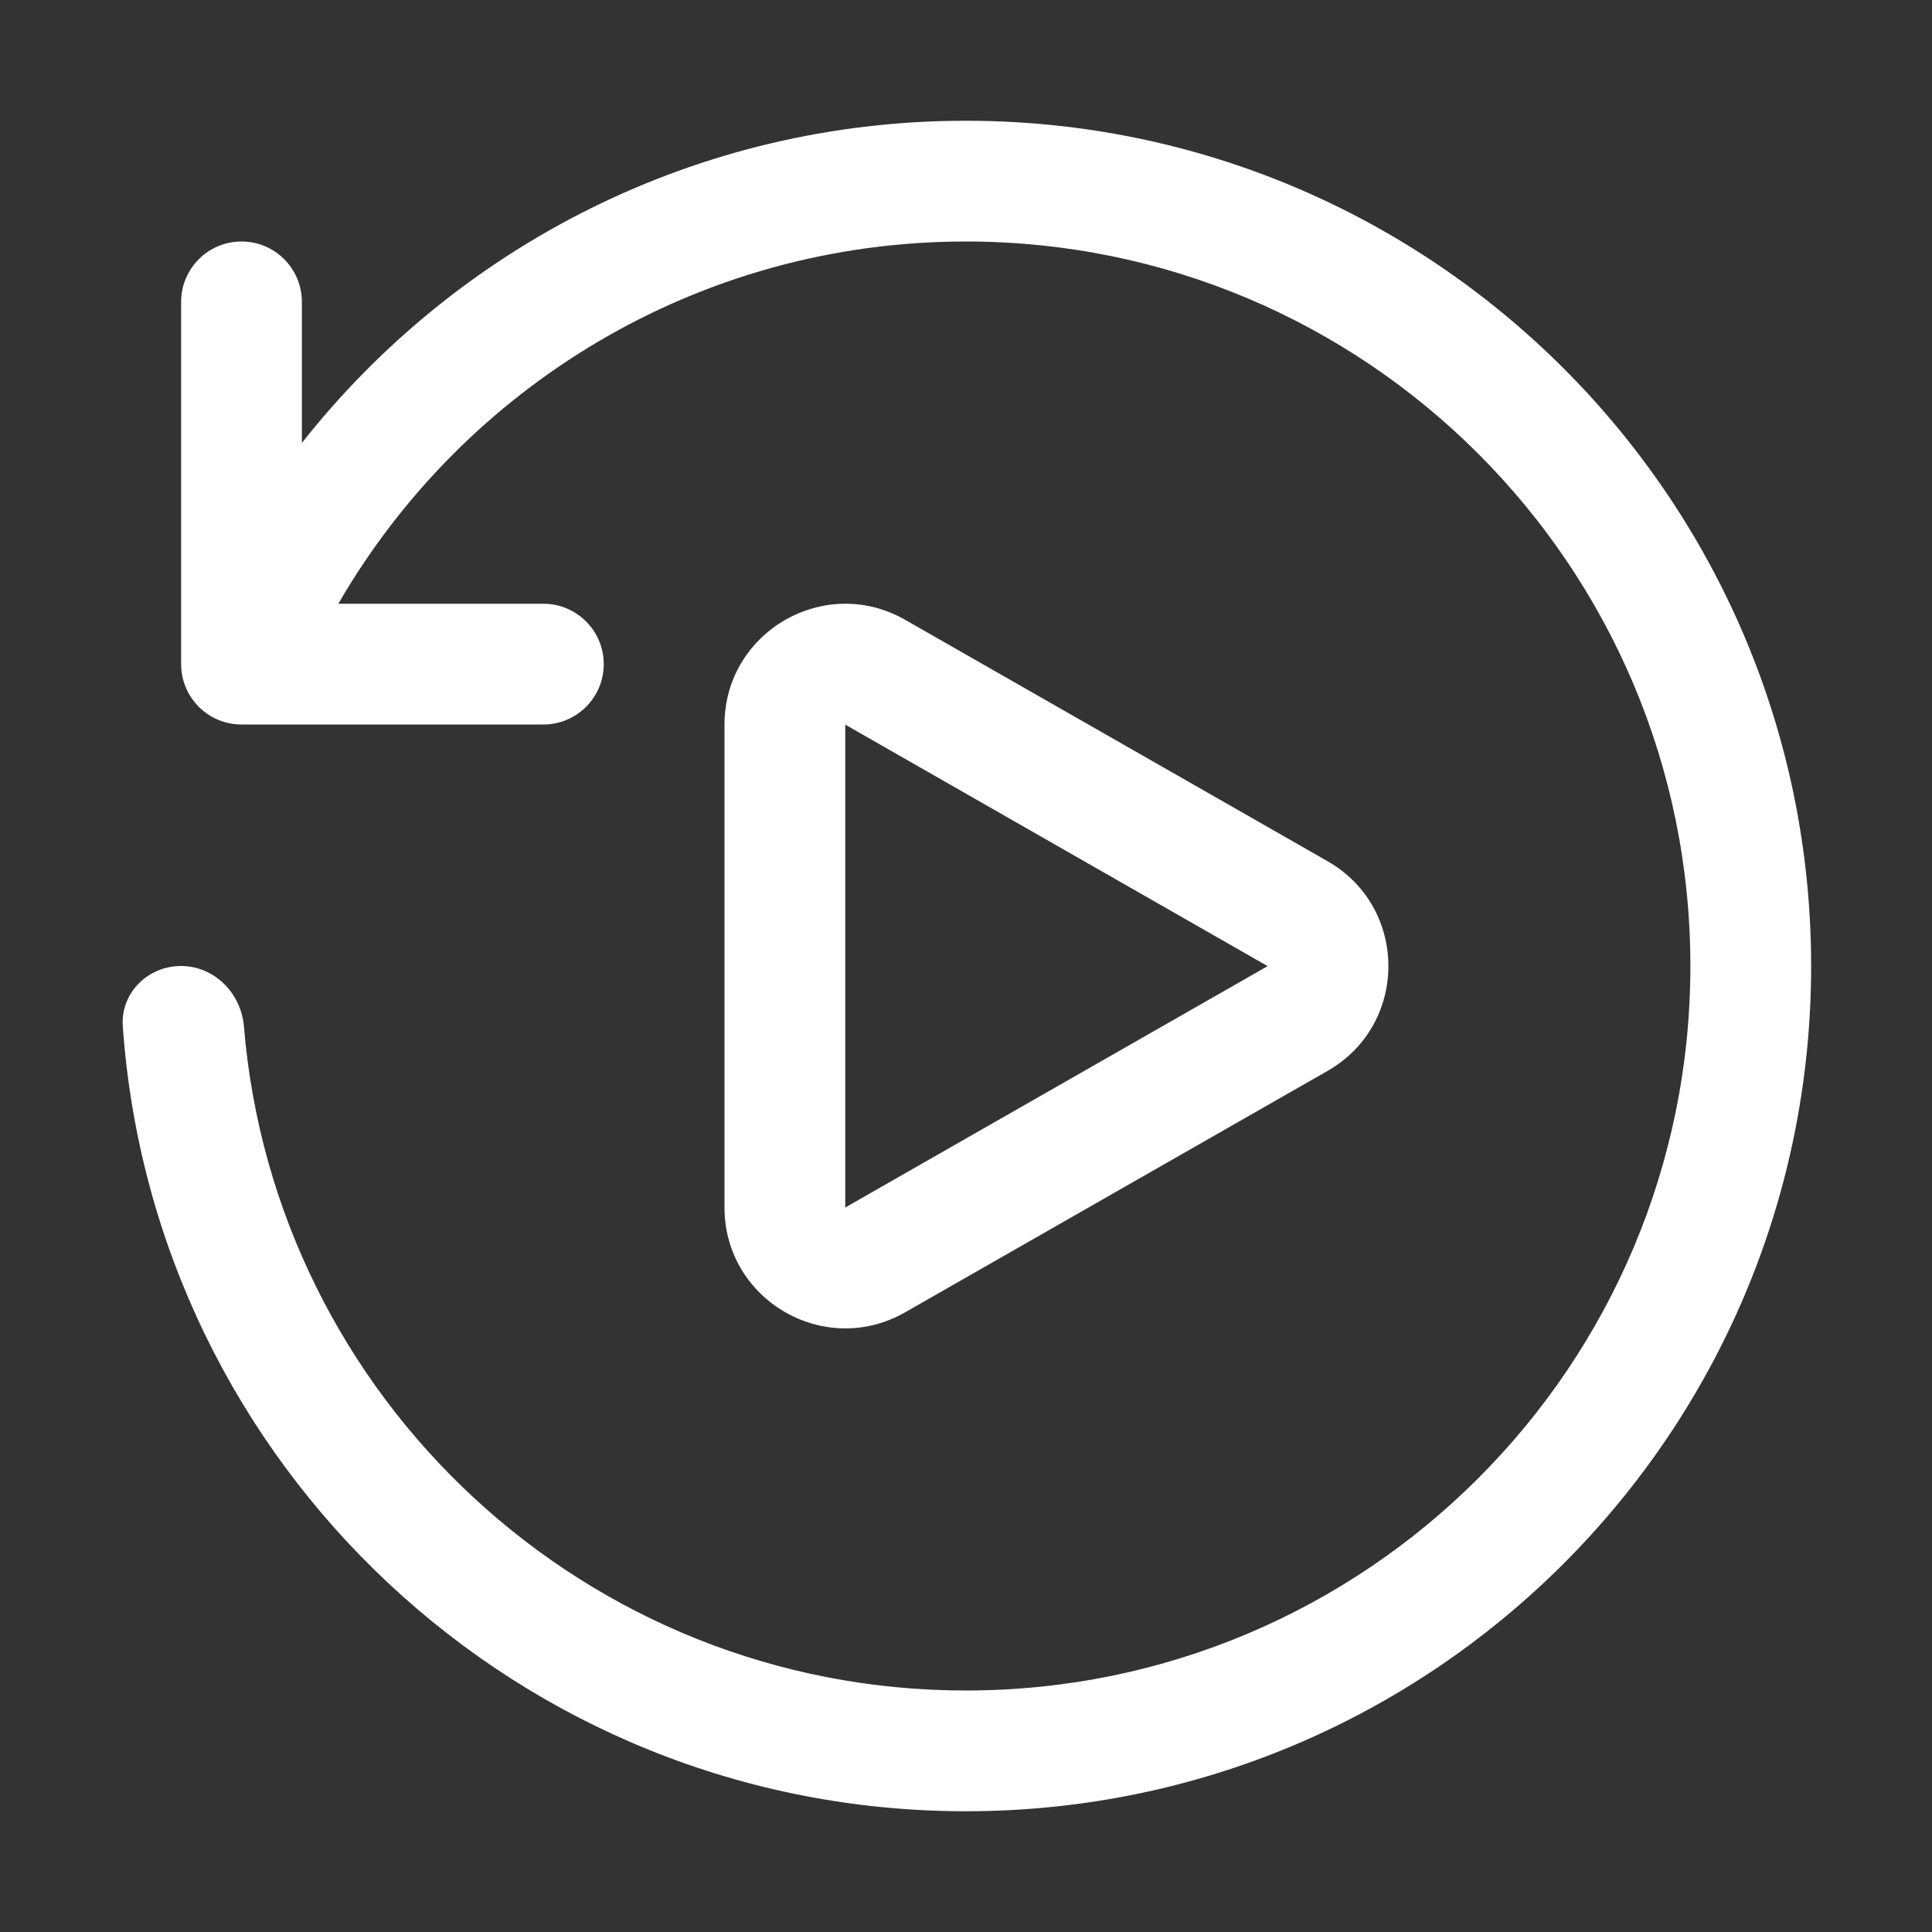 <svg width="16" height="16" viewBox="0 0 16 16" fill="none" xmlns="http://www.w3.org/2000/svg">
<rect x="0" y="0" width="16" height="16" fill="#333333" stroke="none"/>
<path d="M2.5 3.668V2.5C2.5 2.224 2.276 2 2 2C1.724 2 1.5 2.224 1.5 2.5V5.5C1.5 5.776 1.724 6 2 6H4.5C4.776 6 5 5.776 5 5.5C5 5.224 4.776 5 4.5 5H2.802C3.839 3.207 5.778 2 7.999 2C11.313 2 13.999 4.686 13.999 8C13.999 11.314 11.313 14 7.999 14C4.854 14 2.274 11.58 2.02 8.5C1.997 8.225 1.775 8 1.499 8C1.223 8 0.997 8.225 1.017 8.5C1.273 12.133 4.301 15 7.999 15C11.865 15 14.999 11.866 14.999 8C14.999 4.134 11.865 1 7.999 1C5.769 1 3.782 2.043 2.5 3.668ZM6 6.001C6 5.234 6.83 4.752 7.496 5.133L10.994 7.132C11.666 7.516 11.666 8.485 10.994 8.869L7.496 10.868C6.83 11.249 6 10.767 6 10V6.001ZM10.498 8.001L7 6.001V10L10.498 8.001Z" fill="#ffffff"/>
</svg>
